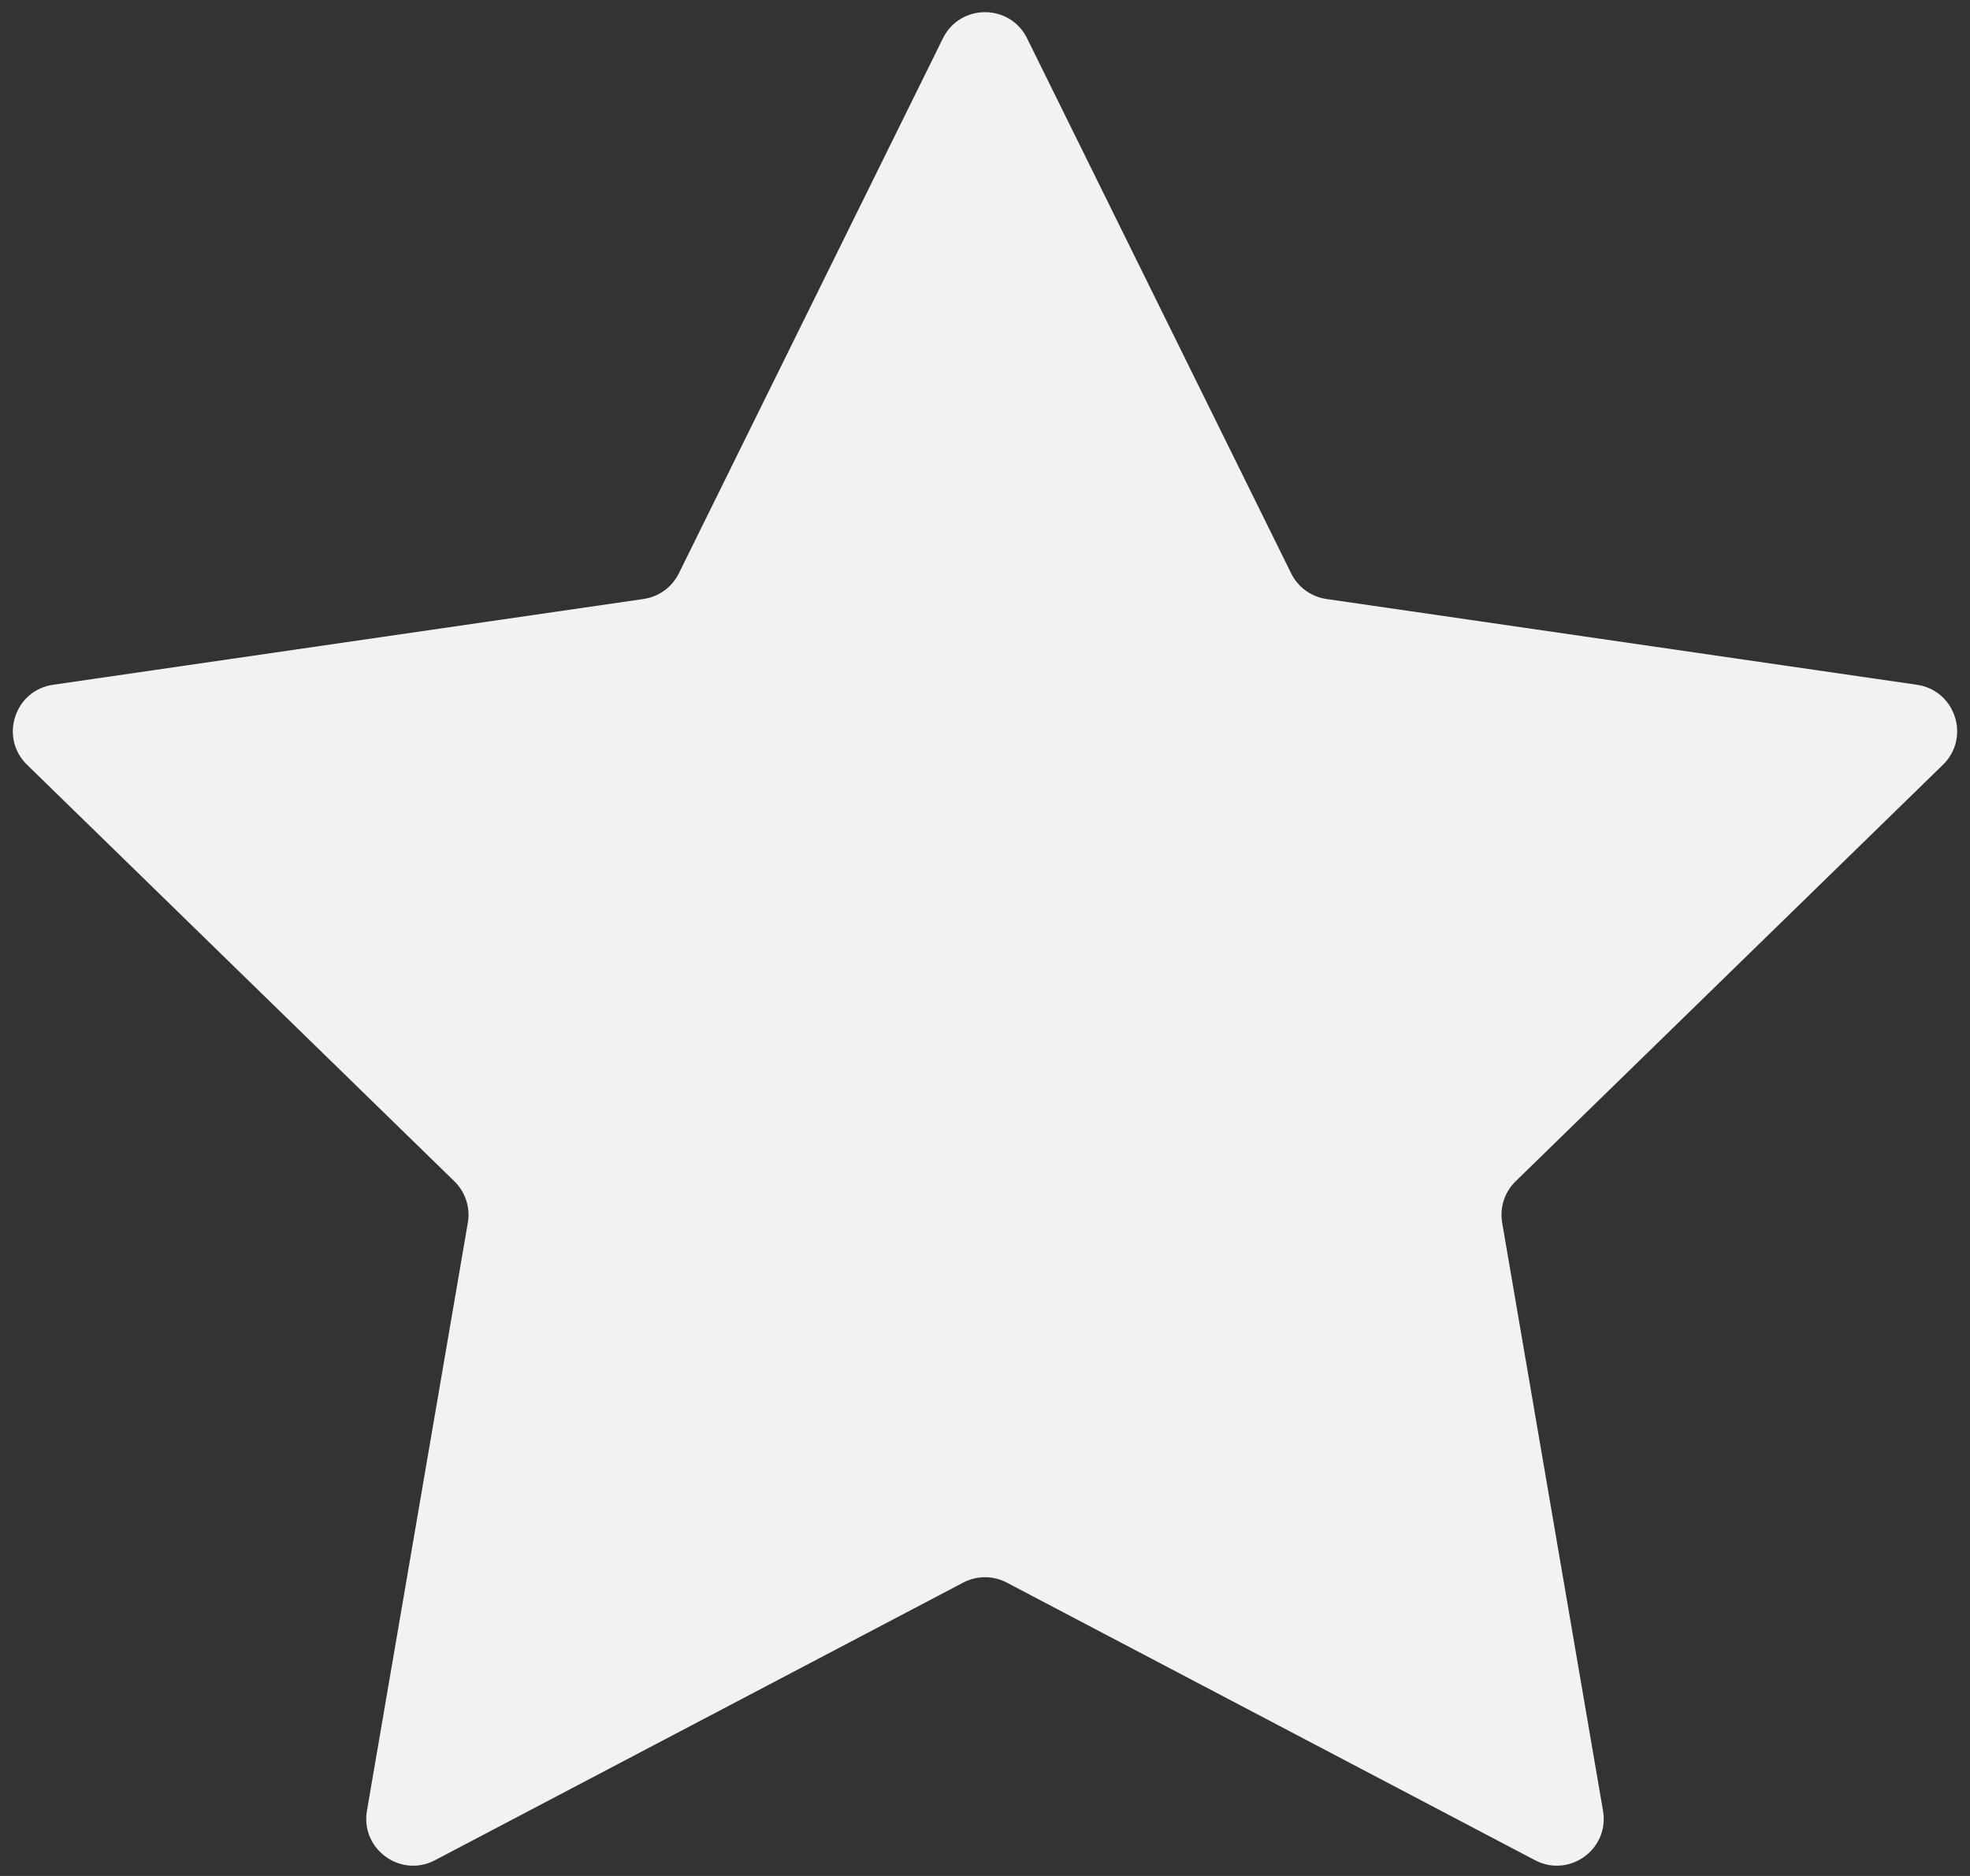 <svg width="42" height="40" viewBox="0 0 42 40" fill="none" xmlns="http://www.w3.org/2000/svg">
<rect x="0" y="0" width="42" height="40" fill="#333333" stroke="none"/>
<path d="M20.103 0.817C20.47 0.074 21.53 0.074 21.897 0.817L27.527 12.225C27.672 12.52 27.954 12.725 28.28 12.772L40.869 14.601C41.689 14.72 42.017 15.728 41.423 16.307L32.314 25.187C32.078 25.416 31.97 25.747 32.026 26.072L34.176 38.61C34.317 39.427 33.459 40.05 32.726 39.664L21.465 33.745C21.174 33.592 20.826 33.592 20.535 33.745L9.274 39.664C8.541 40.05 7.683 39.427 7.823 38.61L9.974 26.072C10.03 25.747 9.922 25.416 9.686 25.187L0.577 16.307C-0.017 15.728 0.311 14.72 1.131 14.601L13.72 12.772C14.046 12.725 14.328 12.52 14.473 12.225L20.103 0.817Z" fill="#F2F2F2"/>
</svg>
